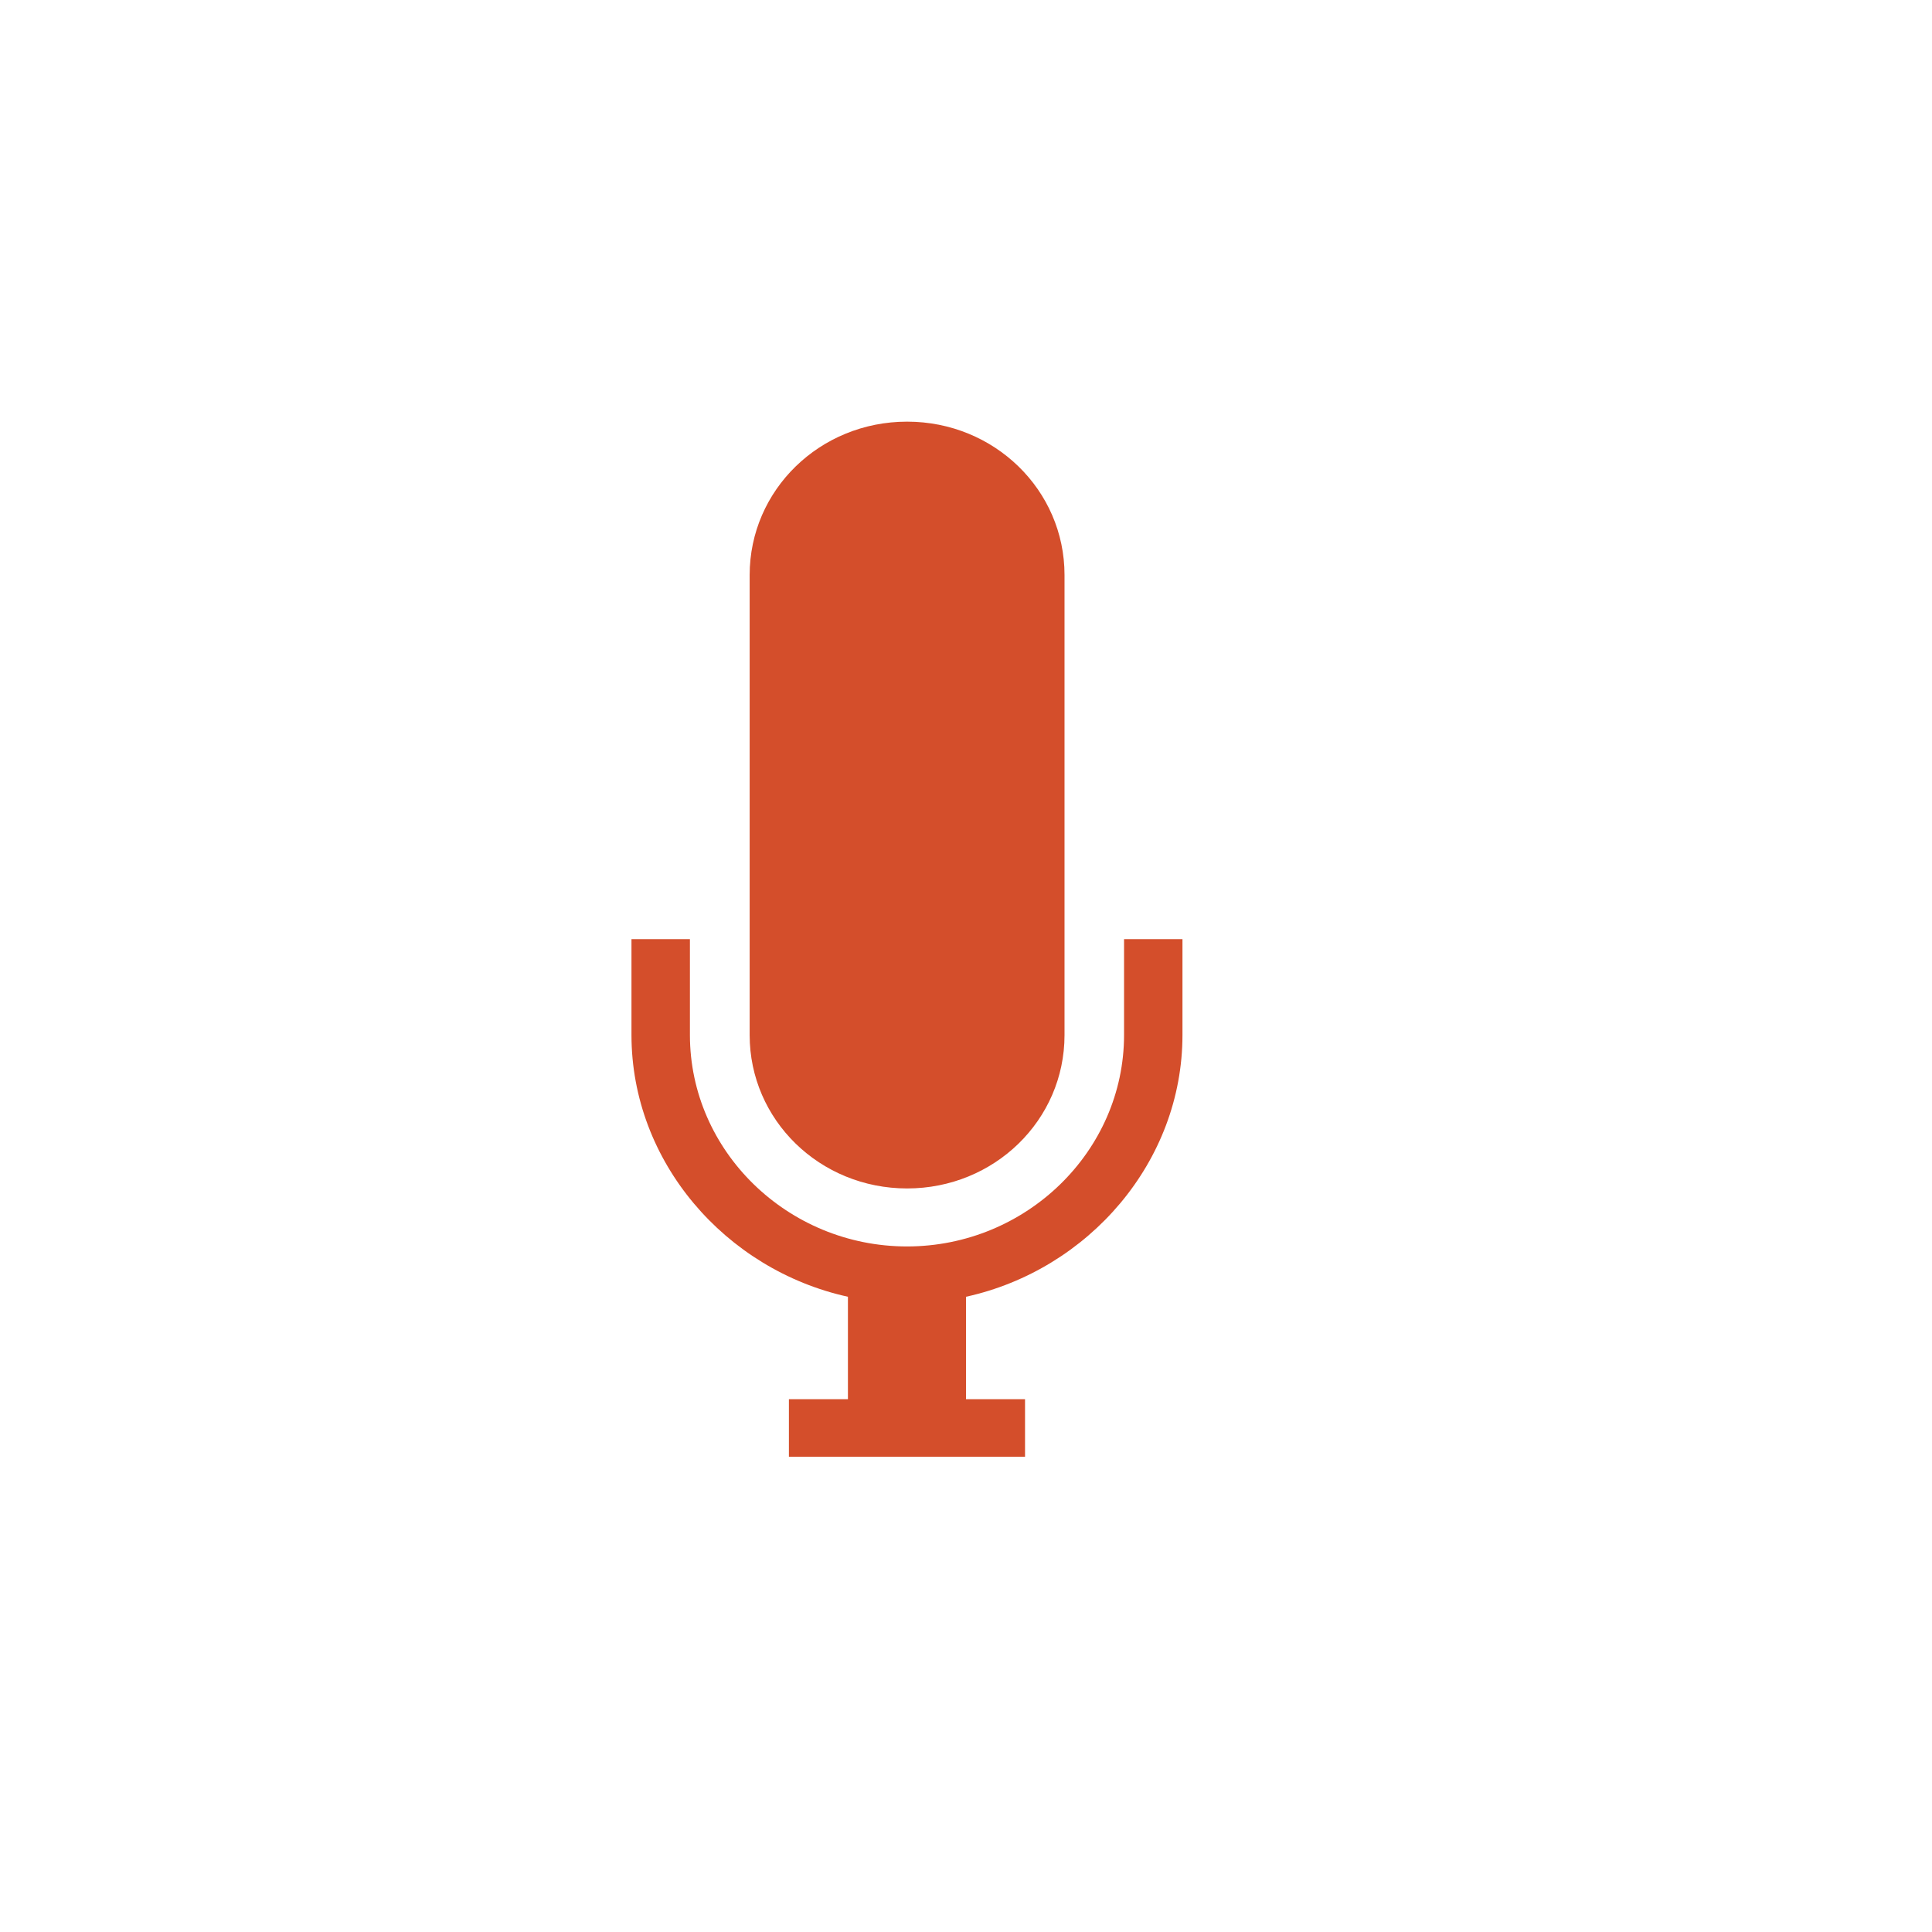 <svg height="512" viewBox="0 0 512 512" width="512" xmlns="http://www.w3.org/2000/svg">
 <path d="m24 8.847c-2.553 0-4.609 2-4.609 4.49v13.469c0 2.487 2.055 4.49 4.609 4.49 2.553 0 4.609-2 4.609-4.49v-13.469c.001-2.487-2.055-4.49-4.608-4.49m-8.07 15.15v2.806c0 3.711 2.748 6.875 6.337 7.664v2.999h-1.728v1.684h6.913v-1.684h-1.728v-2.999c3.589-.789 6.337-3.953 6.337-7.664v-2.806h-1.71v2.806c0 3.402-2.863 6.191-6.355 6.191s-6.355-2.789-6.355-6.191v-2.806z" fill="#d44e2b" transform="matrix(9.052 0 0 9.052 23.14 31.659)"/>
</svg>
